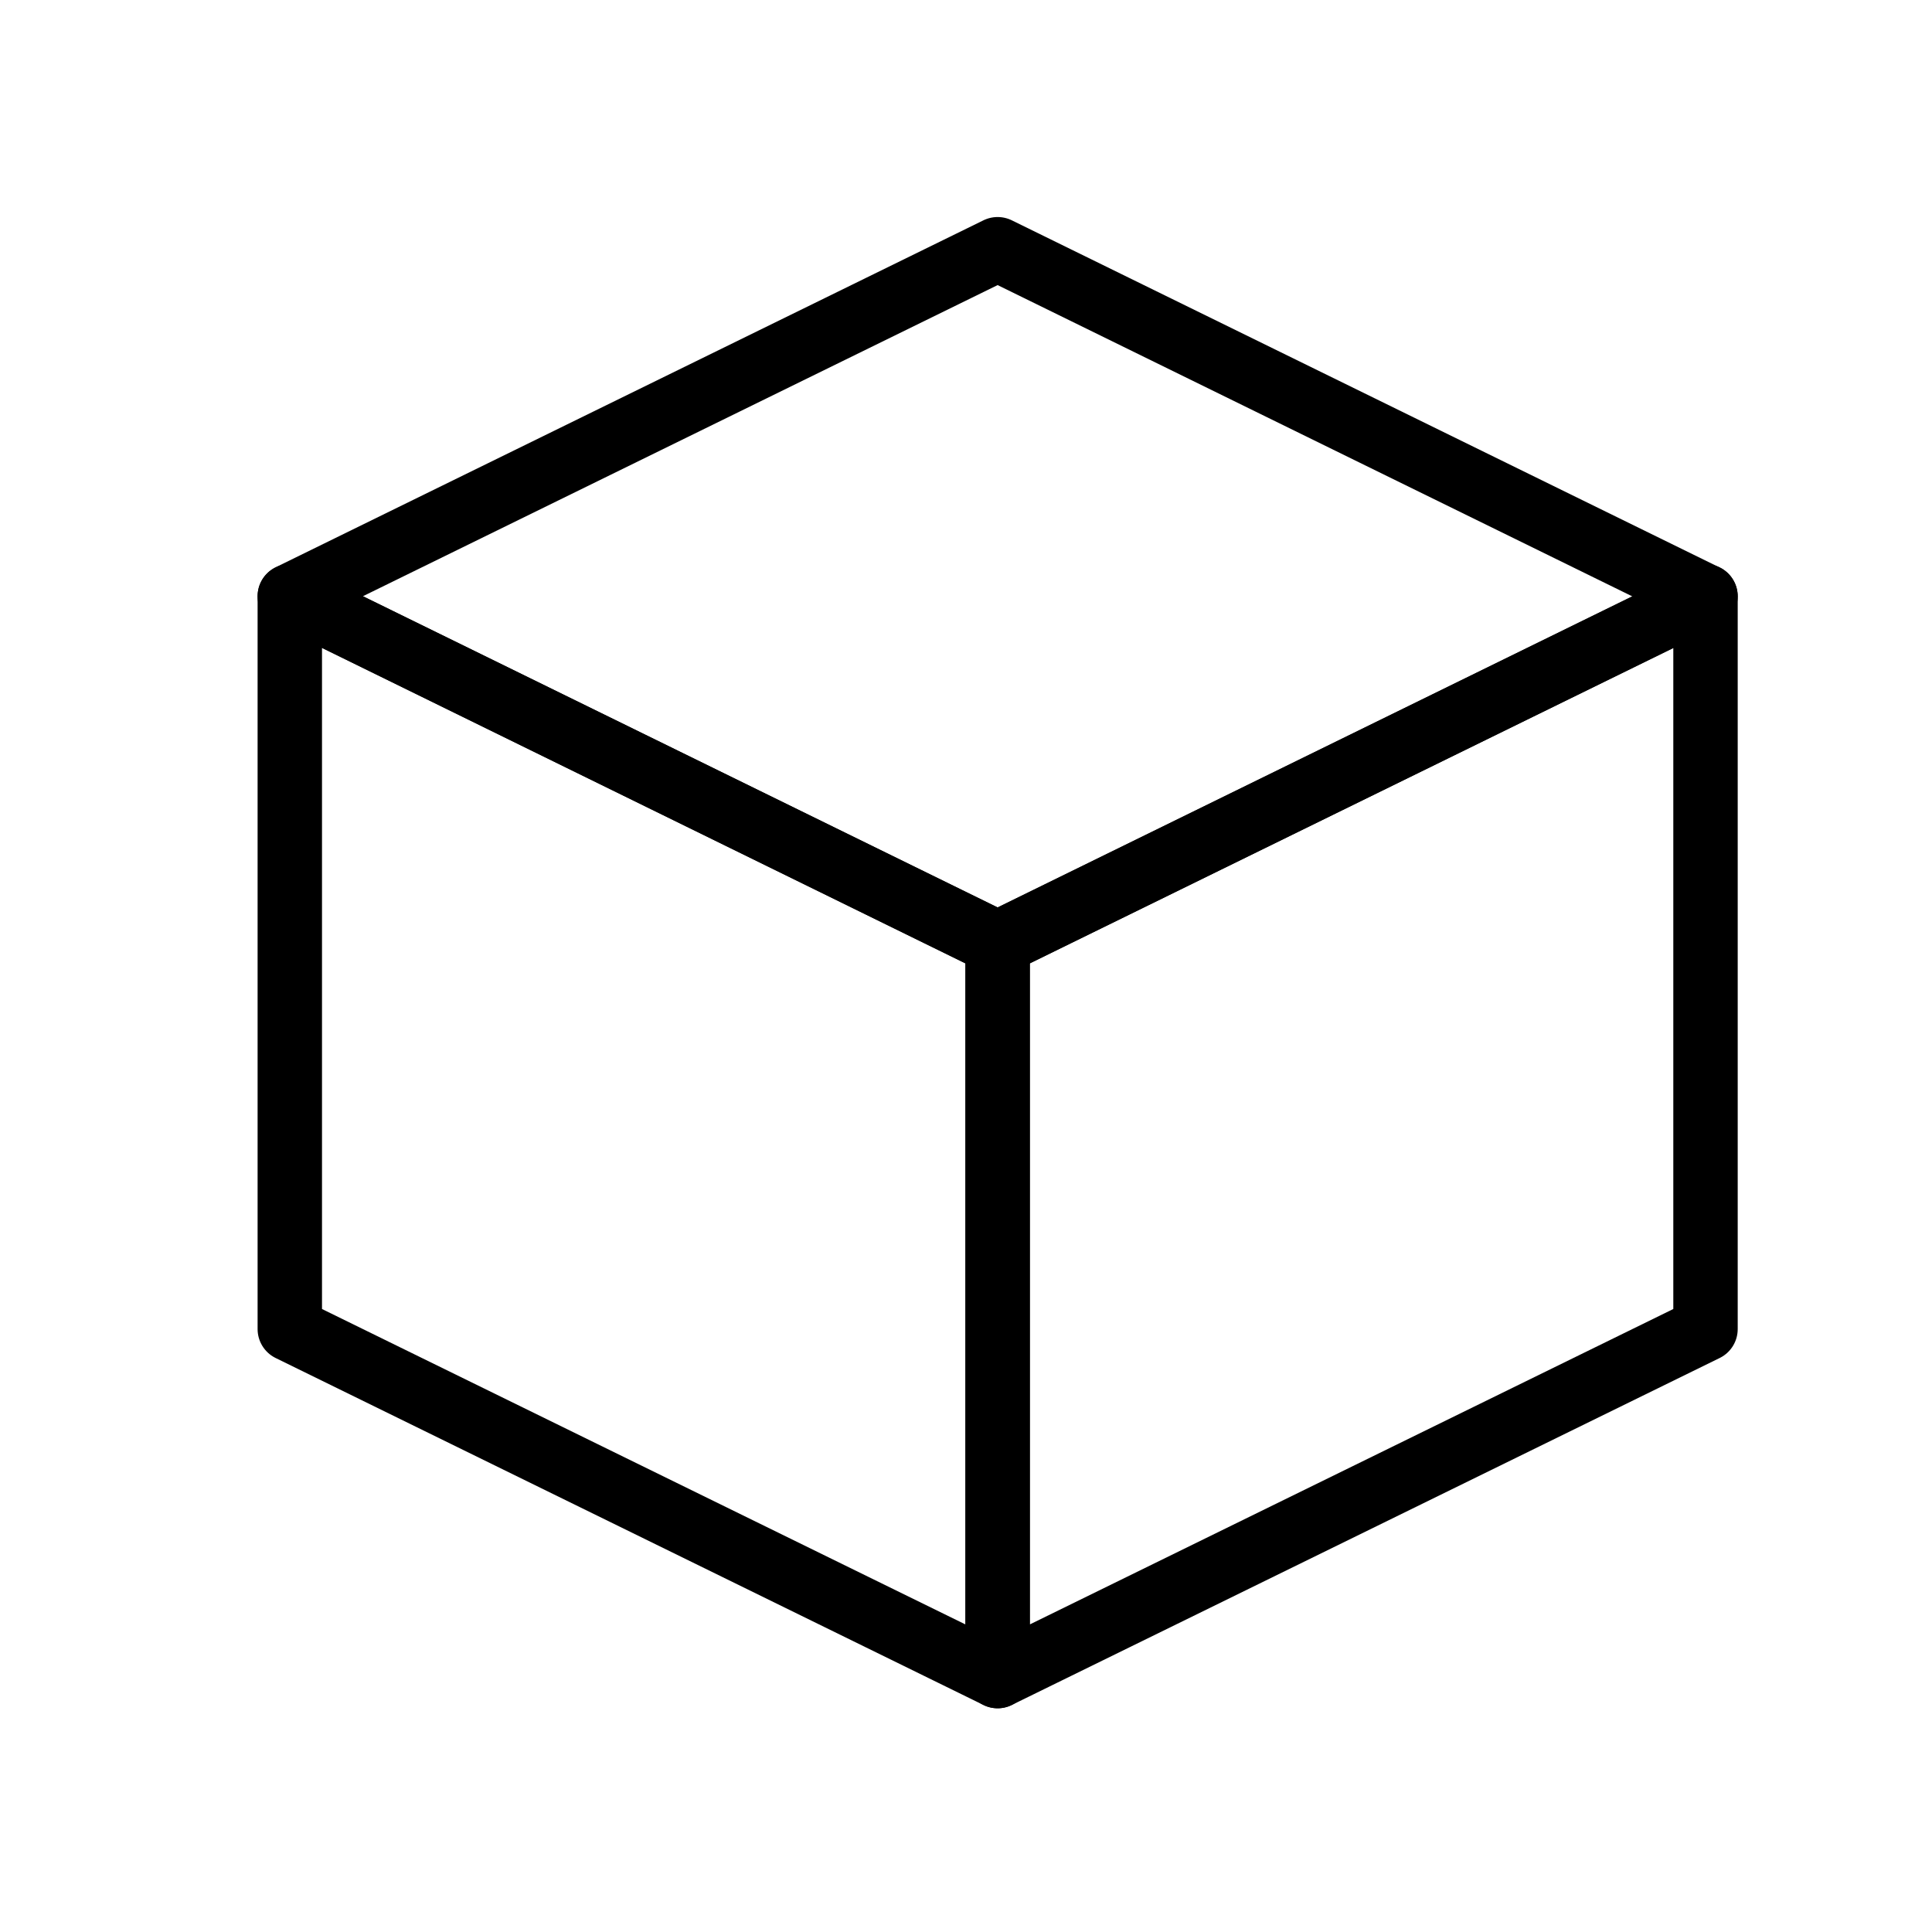 <svg width="30" height="30" viewBox="0 0 30 30" fill="none" xmlns="http://www.w3.org/2000/svg">
<path d="M15.491 14.647L26.483 9.259V20.638L15.491 26.026V14.647Z" stroke="currentColor" stroke-linejoin="round"/>
<path d="M15.491 14.647L4.5 9.259V20.638L15.491 26.026V14.647Z" stroke="currentColor" stroke-linejoin="round"/>
<path d="M4.5 9.258L15.491 3.87L26.483 9.261L15.491 14.648L4.5 9.258Z" stroke="currentColor" stroke-linejoin="round"/>
</svg>
